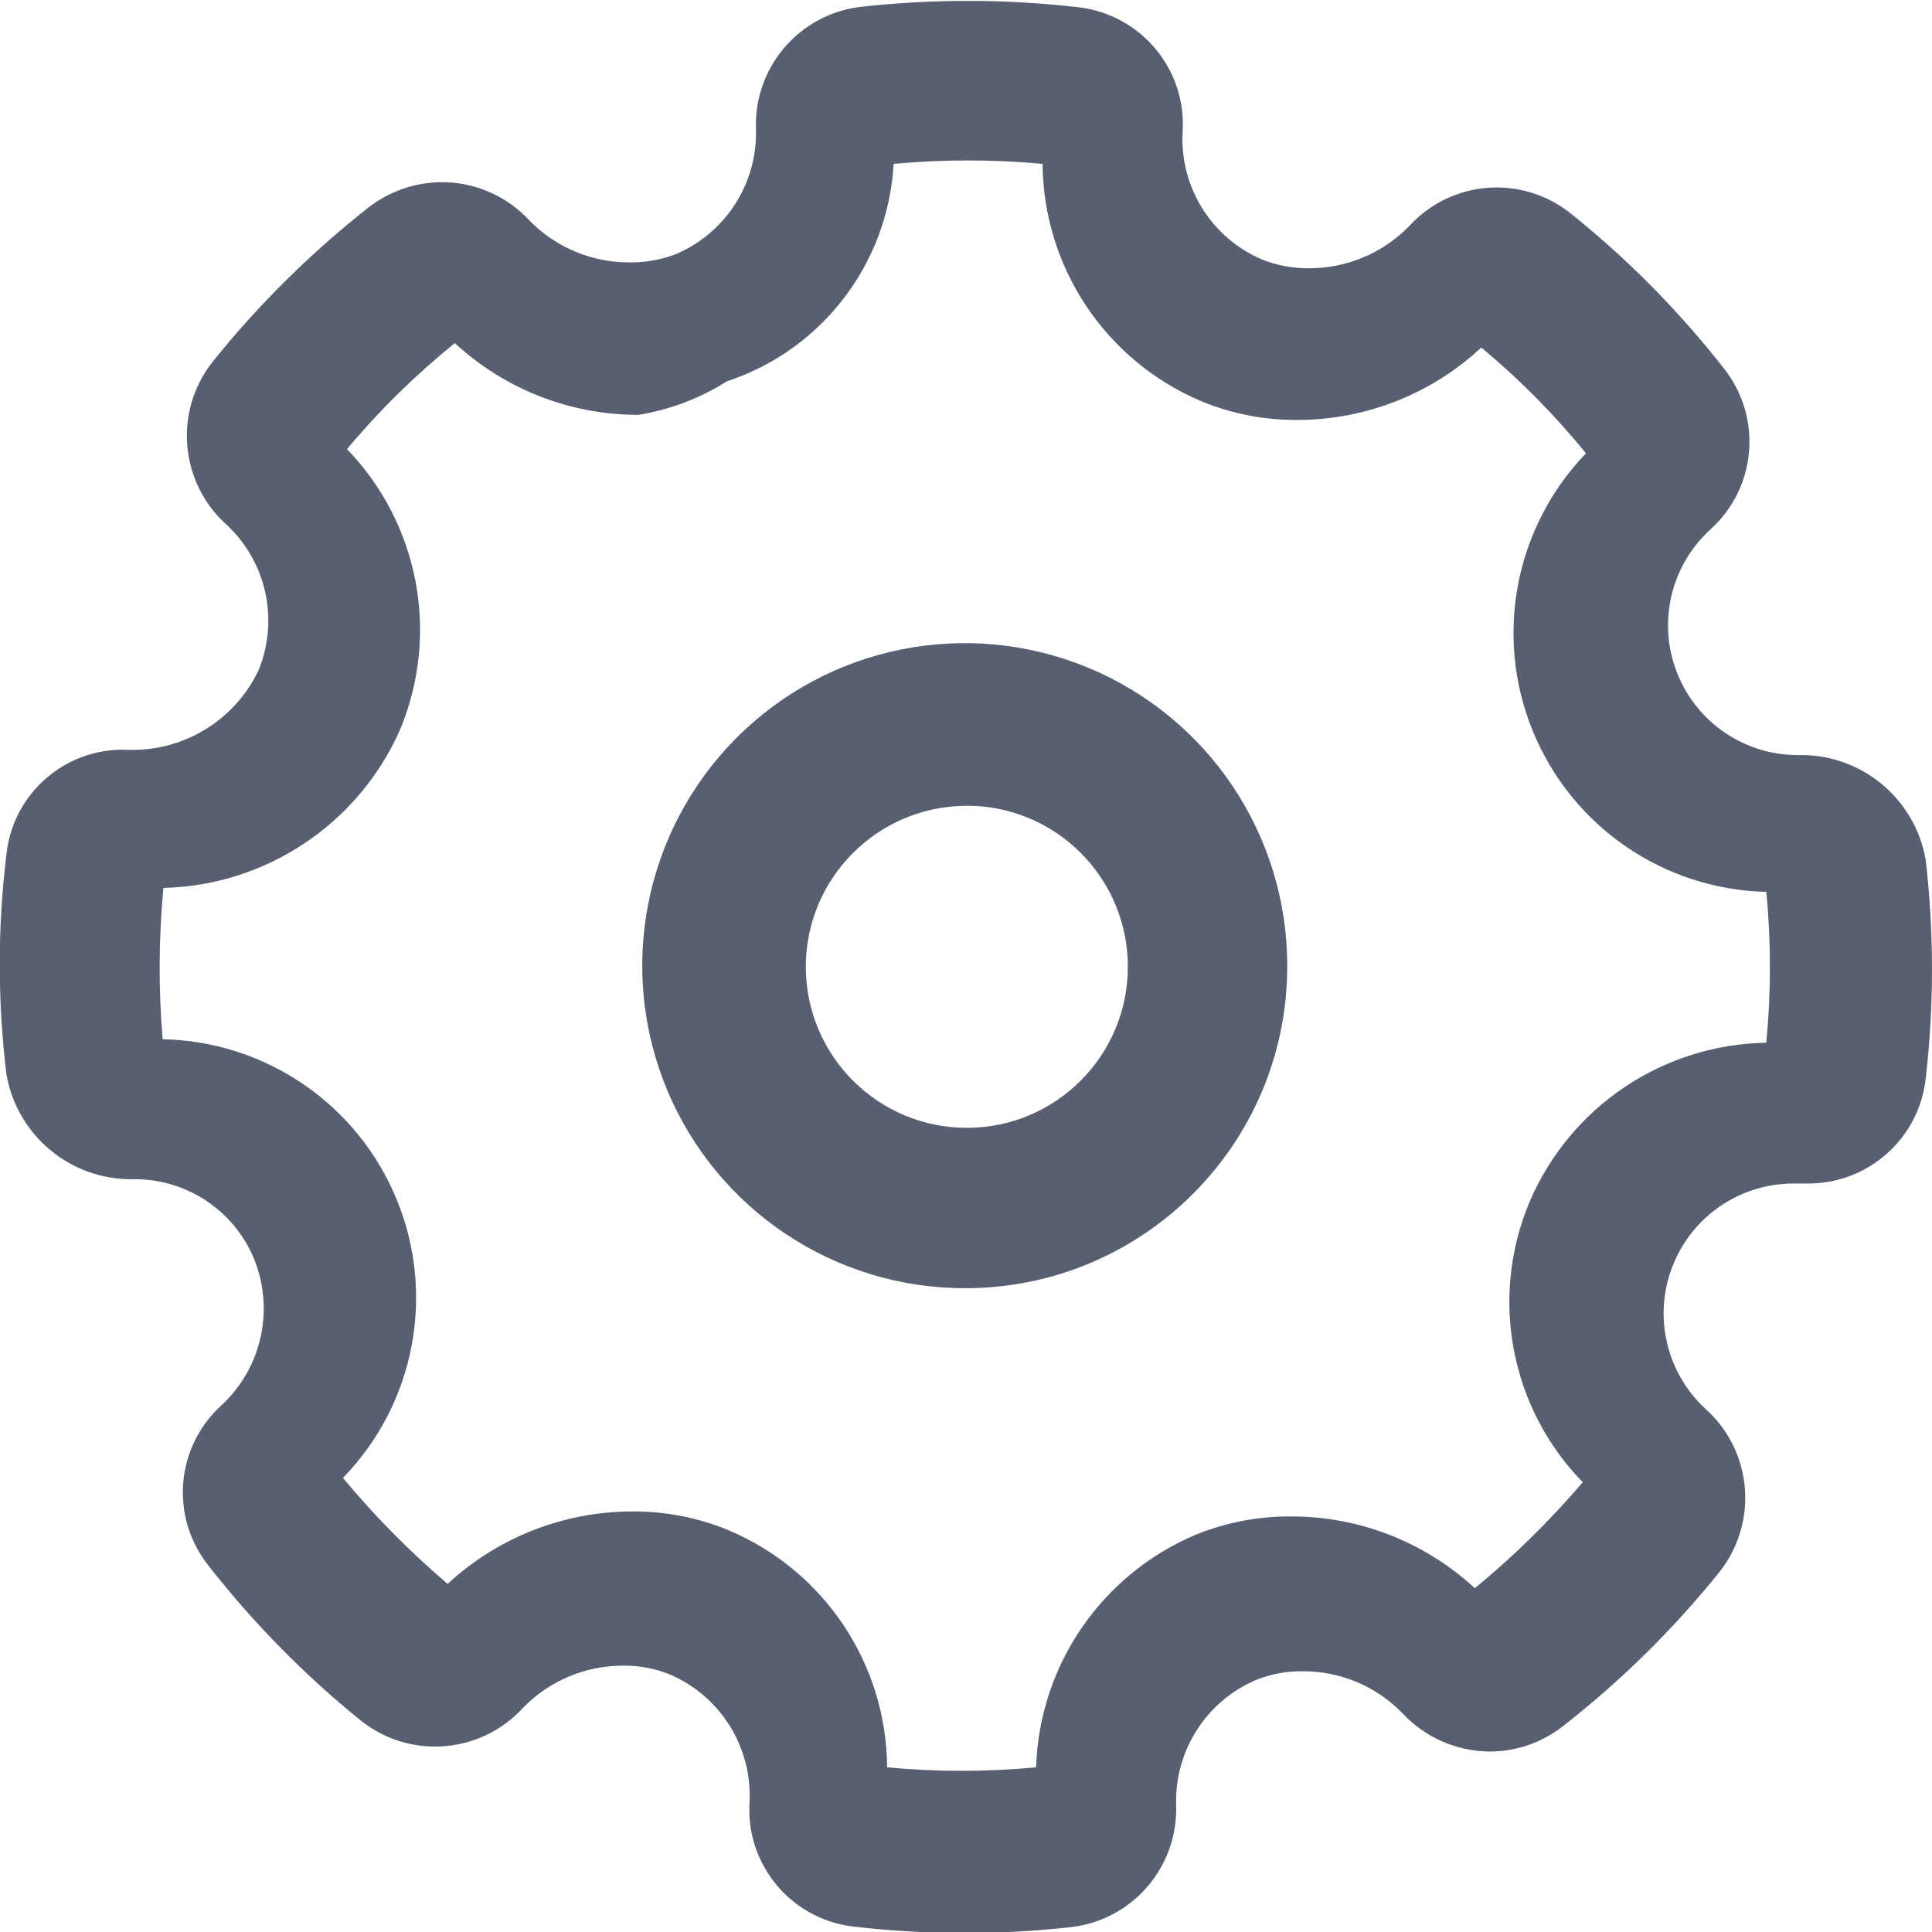 <?xml version="1.0" encoding="UTF-8" standalone="no"?>
<!DOCTYPE svg PUBLIC "-//W3C//DTD SVG 1.1//EN" "http://www.w3.org/Graphics/SVG/1.1/DTD/svg11.dtd">
<svg width="100%" height="100%" viewBox="0 0 22 22" version="1.1" xmlns="http://www.w3.org/2000/svg" xmlns:xlink="http://www.w3.org/1999/xlink" xml:space="preserve" xmlns:serif="http://www.serif.com/" style="fill-rule:evenodd;clip-rule:evenodd;stroke-linejoin:round;stroke-miterlimit:1.414;">
    <clipPath id="_clip1">
        <path d="M21.928,12.285C21.851,12.962 21.28,13.473 20.599,13.477L20.516,13.477L20.416,13.477C19.804,13.48 19.258,13.859 19.041,14.43C18.823,15.001 18.98,15.647 19.435,16.056C19.958,16.538 20.021,17.341 19.581,17.899C19.055,18.553 18.456,19.143 17.794,19.659C17.558,19.843 17.268,19.944 16.969,19.945C16.589,19.944 16.228,19.786 15.969,19.508C15.669,19.199 15.255,19.026 14.823,19.031C14.648,19.03 14.474,19.062 14.31,19.127C13.738,19.367 13.373,19.936 13.393,20.557C13.416,21.262 12.893,21.866 12.192,21.945C11.37,22.036 10.539,22.034 9.717,21.938C9.009,21.856 8.489,21.232 8.535,20.52C8.566,19.894 8.204,19.314 7.627,19.067C7.461,19 7.284,18.966 7.105,18.967C6.674,18.964 6.26,19.136 5.959,19.444C5.477,19.974 4.666,20.039 4.107,19.591C3.464,19.071 2.883,18.479 2.374,17.828C1.934,17.276 1.998,16.478 2.521,16.003C2.977,15.582 3.126,14.922 2.897,14.345C2.677,13.801 2.154,13.441 1.567,13.428L1.512,13.428C0.804,13.438 0.193,12.93 0.073,12.232C-0.028,11.401 -0.028,10.561 0.073,9.73C0.146,9.033 0.748,8.511 1.448,8.538C2.082,8.563 2.67,8.207 2.943,7.635C3.182,7.054 3.032,6.385 2.567,5.963C2.044,5.482 1.98,4.679 2.42,4.121C2.944,3.468 3.541,2.878 4.198,2.361C4.438,2.176 4.731,2.075 5.033,2.074C5.413,2.075 5.775,2.234 6.032,2.514C6.334,2.821 6.747,2.992 7.178,2.988C7.353,2.989 7.527,2.958 7.691,2.896C8.264,2.655 8.629,2.085 8.608,1.463C8.586,0.759 9.109,0.155 9.809,0.077C10.632,-0.014 11.462,-0.012 12.284,0.083C12.992,0.167 13.512,0.789 13.467,1.501C13.432,2.129 13.795,2.711 14.374,2.956C14.541,3.022 14.718,3.055 14.897,3.055C15.328,3.058 15.741,2.886 16.043,2.579C16.521,2.05 17.328,1.985 17.885,2.43C18.532,2.948 19.116,3.539 19.627,4.191C20.07,4.745 20.006,5.548 19.481,6.025C19.024,6.438 18.871,7.091 19.098,7.664C19.324,8.237 19.882,8.609 20.498,8.598C21.202,8.592 21.807,9.096 21.928,9.79C22.024,10.619 22.024,11.456 21.928,12.285ZM20.113,10.156C18.943,10.128 17.901,9.412 17.456,8.329C17.011,7.247 17.248,6.005 18.06,5.162C17.702,4.723 17.303,4.319 16.868,3.957C16.298,4.488 15.548,4.783 14.768,4.782C14.394,4.784 14.023,4.711 13.678,4.568C12.591,4.108 11.881,3.047 11.872,1.866C11.307,1.814 10.74,1.814 10.176,1.866C10.112,3.003 9.359,3.985 8.278,4.342C7.971,4.536 7.628,4.666 7.27,4.724C6.495,4.725 5.748,4.433 5.179,3.907C4.732,4.269 4.32,4.673 3.951,5.114C4.772,5.963 5.01,7.218 4.556,8.308C4.083,9.38 3.032,10.083 1.861,10.111C1.807,10.684 1.804,11.26 1.852,11.834C3.024,11.857 4.071,12.573 4.517,13.658C4.963,14.743 4.723,15.989 3.905,16.829C4.267,17.265 4.666,17.668 5.097,18.036C5.668,17.507 6.418,17.213 7.196,17.211C7.574,17.208 7.948,17.281 8.296,17.425C9.384,17.883 10.094,18.945 10.102,20.125C10.666,20.178 11.234,20.178 11.798,20.125C11.835,18.96 12.548,17.924 13.623,17.473C13.963,17.336 14.328,17.266 14.695,17.268C15.473,17.265 16.223,17.557 16.794,18.085C17.239,17.72 17.65,17.316 18.023,16.878C17.197,16.032 16.959,14.774 17.418,13.684C17.881,12.602 18.936,11.893 20.113,11.874C20.168,11.302 20.168,10.725 20.113,10.152L20.113,10.156ZM11.001,14.669C9.514,14.675 8.17,13.784 7.597,12.412C7.024,11.04 7.335,9.458 8.384,8.405C9.433,7.351 11.014,7.034 12.388,7.602C13.762,8.17 14.658,9.51 14.658,10.996C14.662,13.02 13.024,14.664 11.001,14.669ZM11.001,9.176C9.989,9.181 9.173,10.004 9.176,11.015C9.18,12.027 10.001,12.844 11.013,12.843C12.024,12.841 12.843,12.02 12.843,11.009C12.844,10.521 12.649,10.053 12.303,9.709C11.958,9.364 11.489,9.172 11.001,9.175L11.001,9.176Z"/>
    </clipPath>
    <g clip-path="url(#_clip1)">
        <rect x="-4.586" y="-4.573" width="31.17" height="31.169" style="fill:rgb(87,95,113);"/>
    </g>
</svg>
